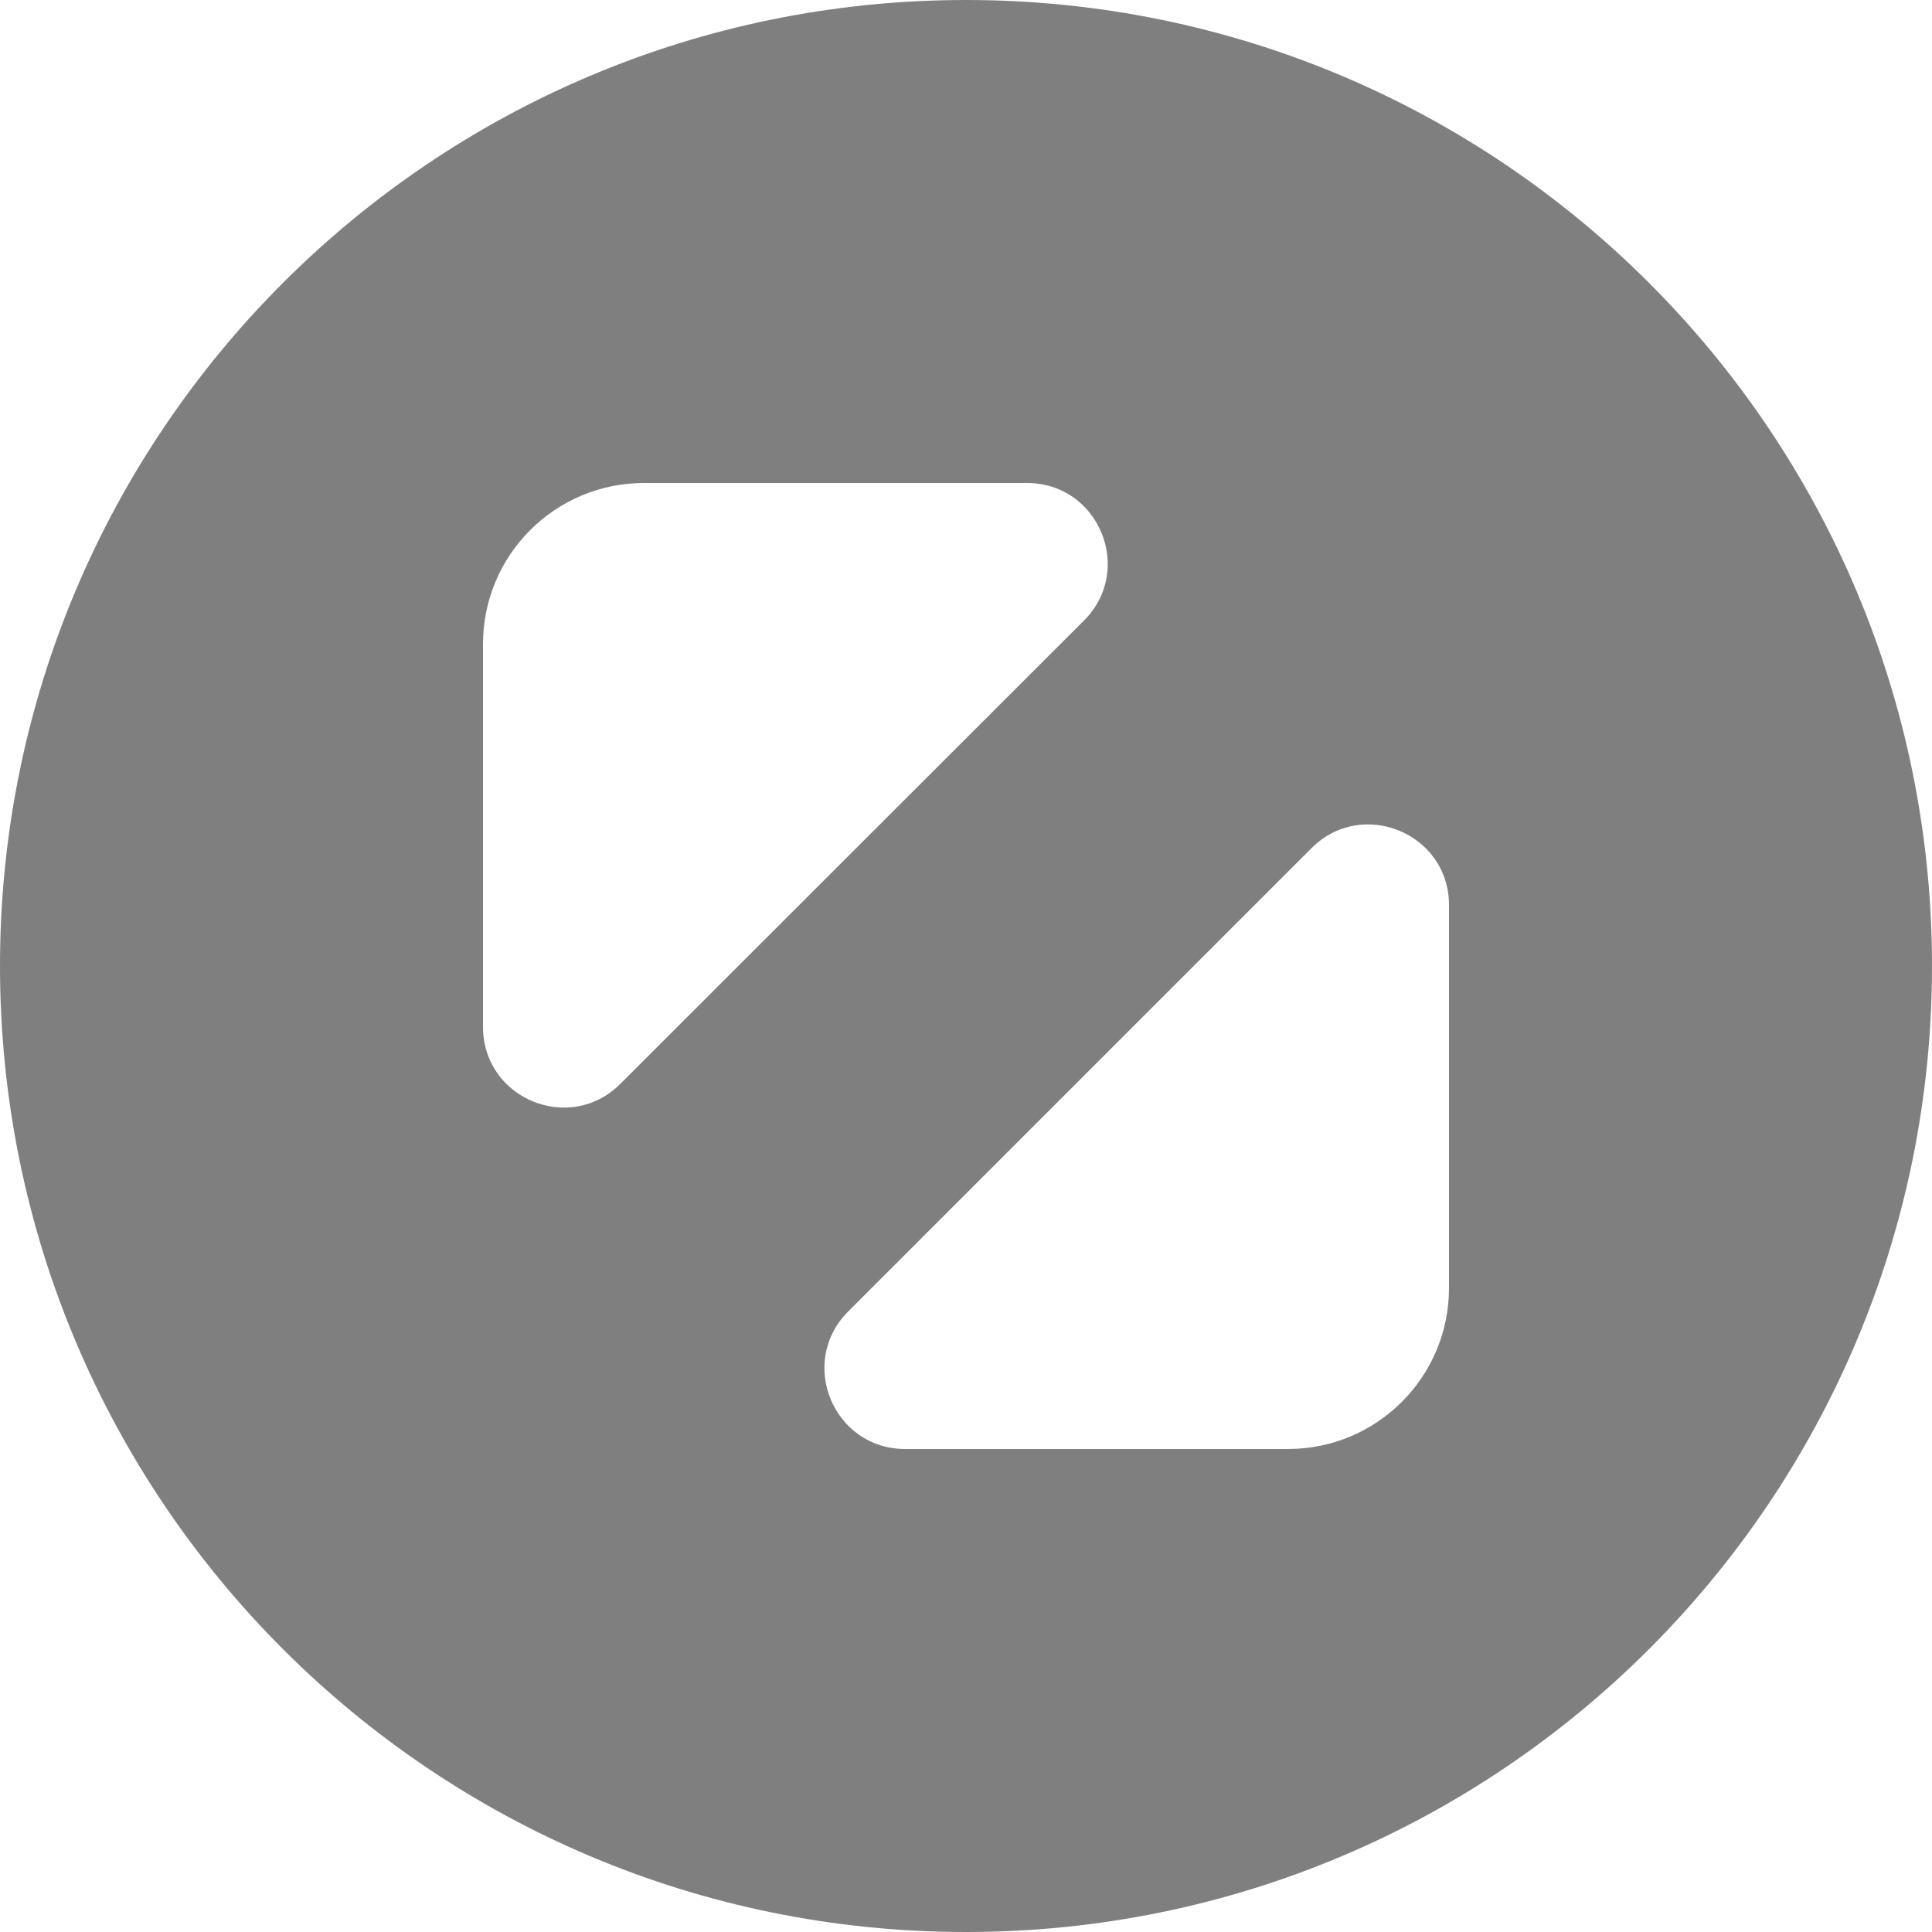 <svg width="12" height="12" viewBox="0 0 12 12" fill="none" xmlns="http://www.w3.org/2000/svg">
<g style="mix-blend-mode:plus-darker">
<path fill-rule="evenodd" clip-rule="evenodd" d="M6 12C2.686 12 0 9.314 0 6C0 2.686 2.686 0 6 0C9.314 0 12 2.686 12 6C12 9.314 9.314 12 6 12ZM8.146 5.268C8.461 4.953 9 5.176 9 5.621L9 8C9 8.553 8.552 9 8 9L5.622 9C5.176 9 4.953 8.461 5.268 8.146L8.146 5.268ZM3 4C3 3.448 3.447 3 4 3L6.379 3C6.825 3 7.048 3.539 6.733 3.854L3.853 6.732C3.538 7.047 3 6.824 3 6.378L3 4Z" fill="black" fill-opacity="0.5"/>
</g>
</svg>
